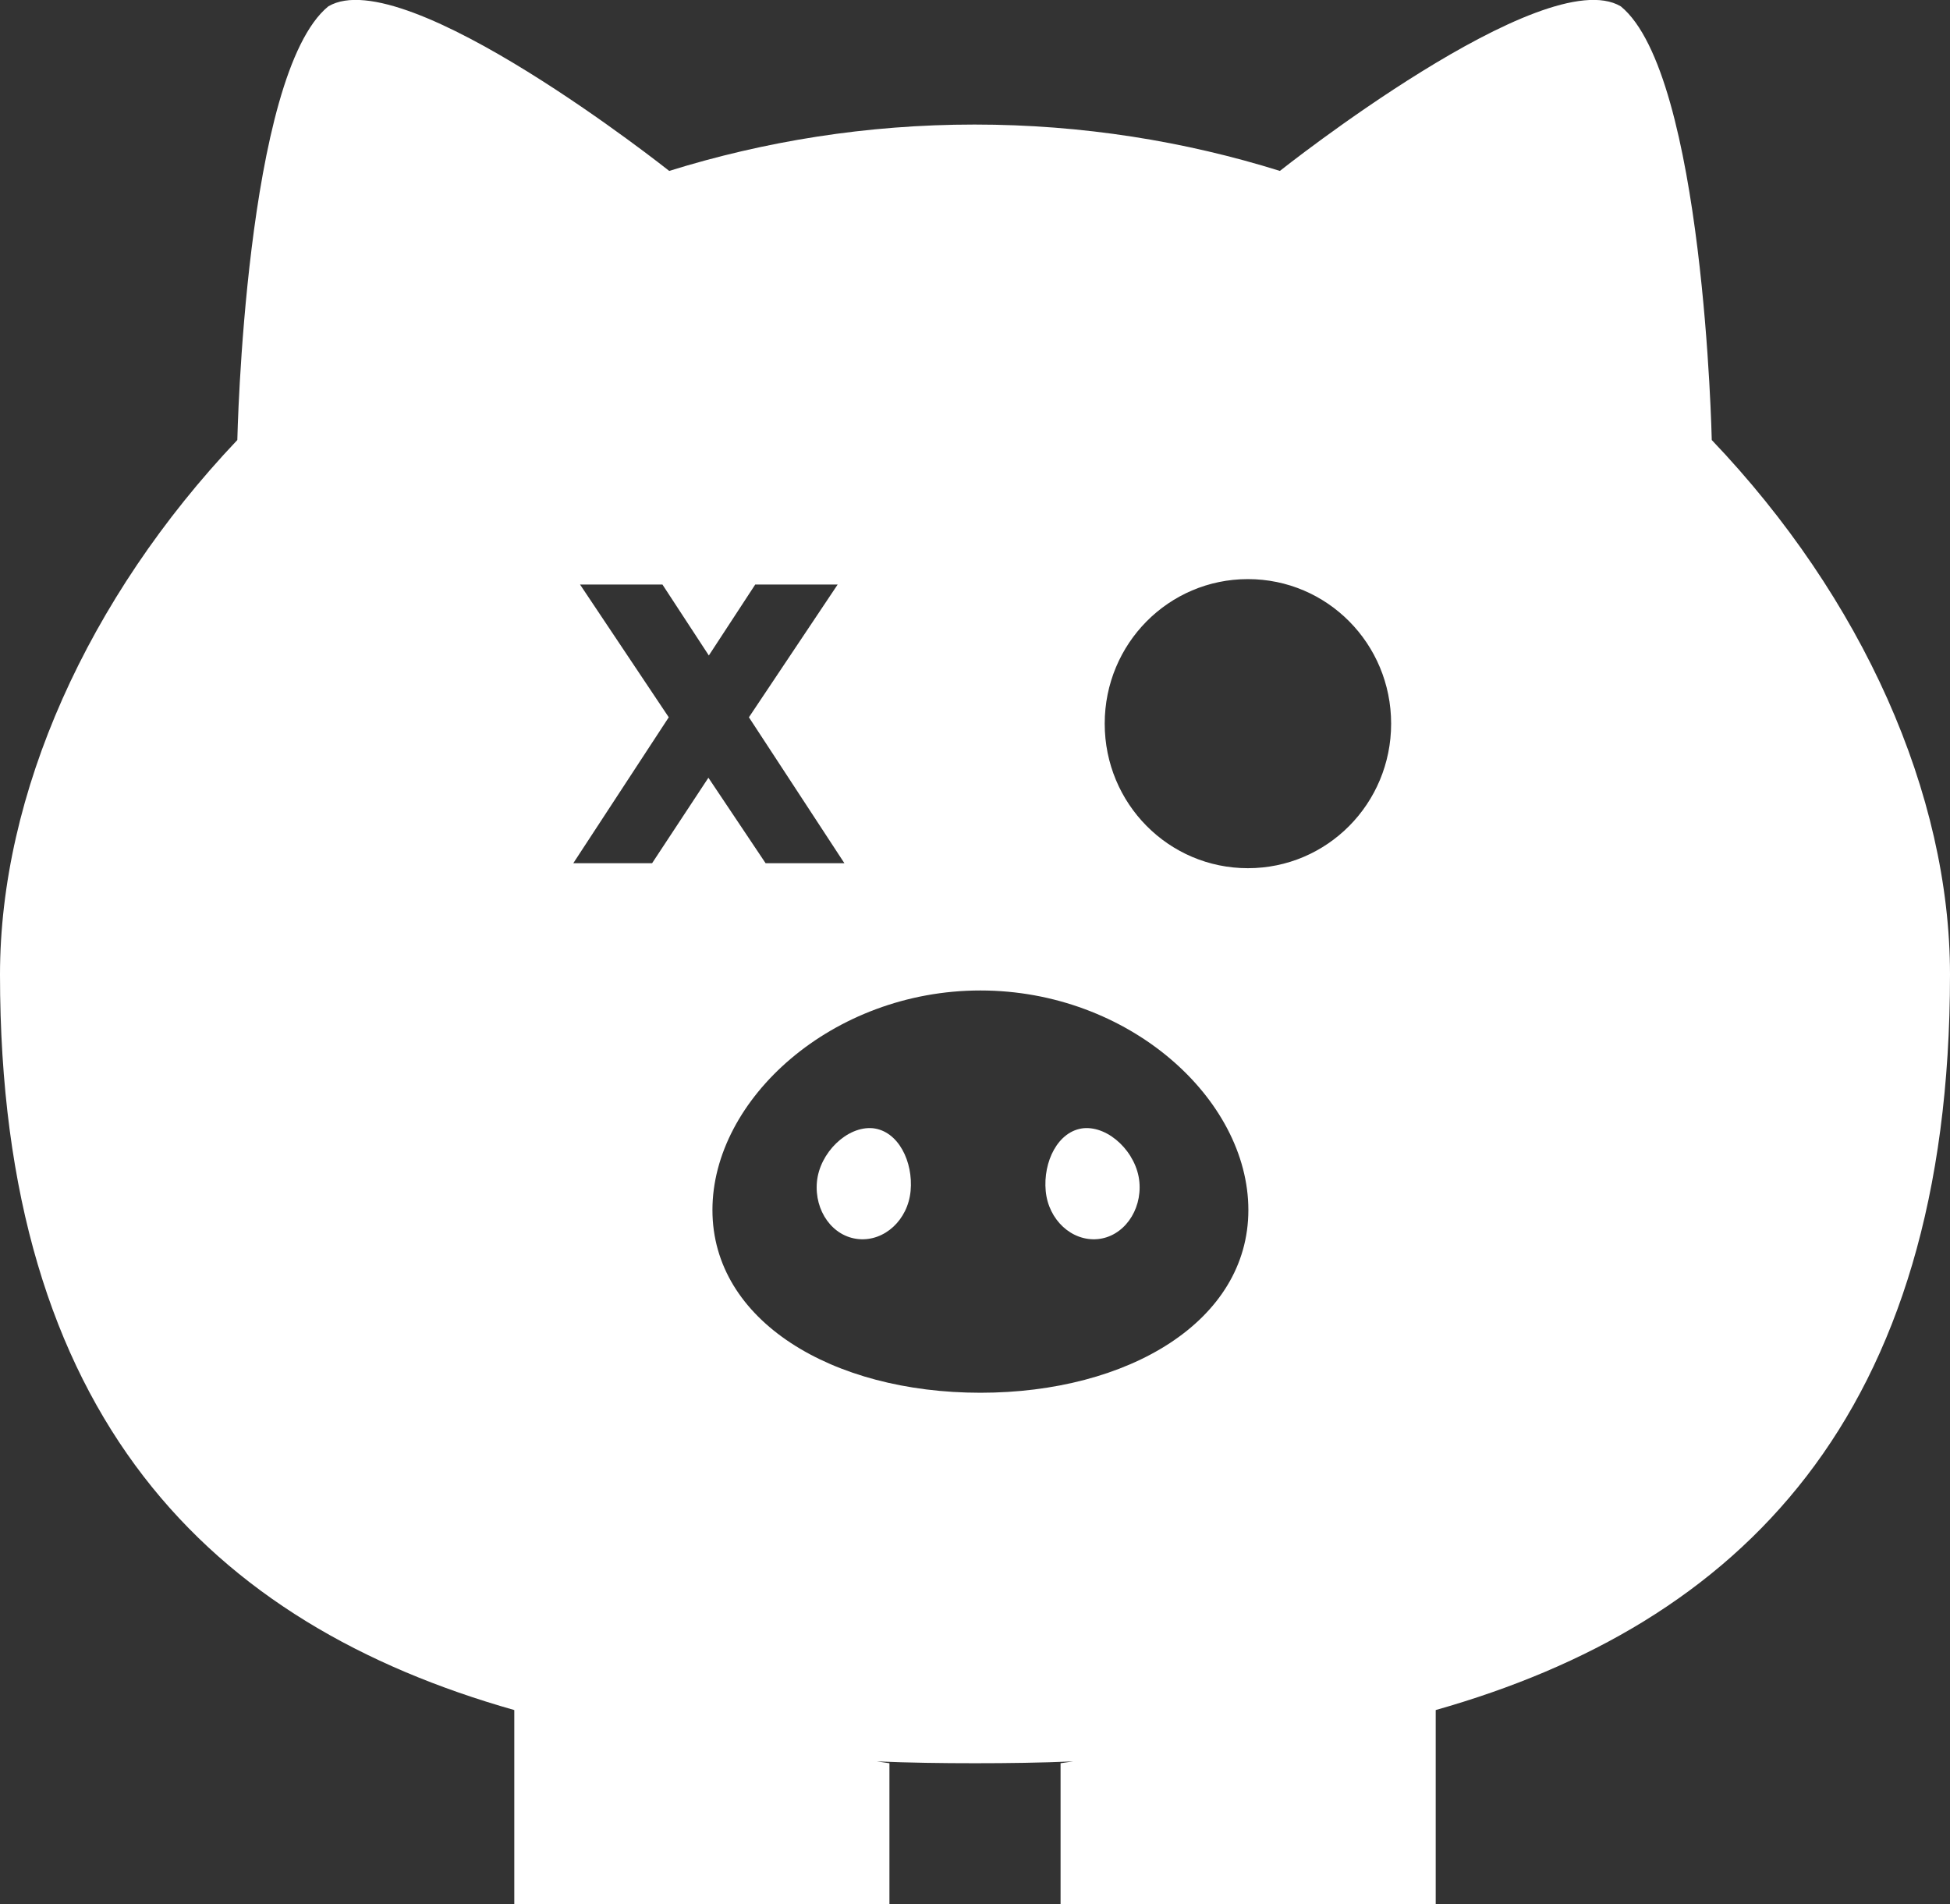 <svg width="85" height="83" viewBox="0 0 85 83" fill="none" xmlns="http://www.w3.org/2000/svg">
<rect x="0" y="0" width="85" height="83" fill="#333333" stroke="none"/>
<g clip-path="url(#clip0)">
<path fill-rule="evenodd" clip-rule="evenodd" d="M39.693 51.912C39.575 53.18 38.554 54.111 37.435 54.012C36.297 53.913 35.492 52.784 35.61 51.516C35.727 50.248 36.925 49.079 38.044 49.178C39.163 49.297 39.811 50.644 39.693 51.912Z" fill="white"/>
<path fill-rule="evenodd" clip-rule="evenodd" d="M45.582 51.912C45.7 53.18 46.721 54.111 47.84 54.012C48.958 53.913 49.783 52.784 49.665 51.516C49.547 50.248 48.35 49.079 47.231 49.178C46.112 49.297 45.464 50.644 45.582 51.912Z" fill="white"/>
<path fill-rule="evenodd" clip-rule="evenodd" d="M85 42.481C85 34.615 81.192 26.075 74.615 19.18C74.615 19.18 74.282 3.249 70.65 0.277C67.313 -1.704 55.79 7.45 55.79 7.45C51.667 6.162 47.192 5.429 42.48 5.429C37.769 5.429 33.313 6.162 29.171 7.45C29.171 7.45 17.648 -1.704 14.311 0.277C10.679 3.249 10.345 19.18 10.345 19.18C3.808 26.075 0 34.615 0 42.481C0 61.799 9.207 70.795 22.418 74.54V83H38.77V76.858L38.221 76.778C39.634 76.838 41.047 76.858 42.5 76.858C43.953 76.858 45.366 76.838 46.779 76.778L46.23 76.858V83H62.582V74.54C75.793 70.795 85 61.799 85 42.481ZM28.425 37.626H24.99L29.151 31.266L25.284 25.48H28.876L30.898 28.572L32.92 25.48H36.513L32.645 31.266L36.807 37.626H33.372L30.879 33.901L28.425 37.626ZM42.736 60.709C36.277 60.709 31.055 57.579 31.055 52.744C31.055 47.91 36.277 43.174 42.736 43.174C49.194 43.174 54.416 47.89 54.416 52.744C54.416 57.599 49.174 60.709 42.736 60.709ZM54.396 37.844C50.941 37.844 48.154 35.031 48.154 31.544C48.154 28.056 50.941 25.243 54.396 25.243C57.851 25.243 60.639 28.056 60.639 31.544C60.639 35.031 57.851 37.844 54.396 37.844Z" fill="white"/>
</g>
<defs>
<clipPath id="clip0">
<rect width="85" height="83" fill="white"/>
</clipPath>
</defs>
</svg>
